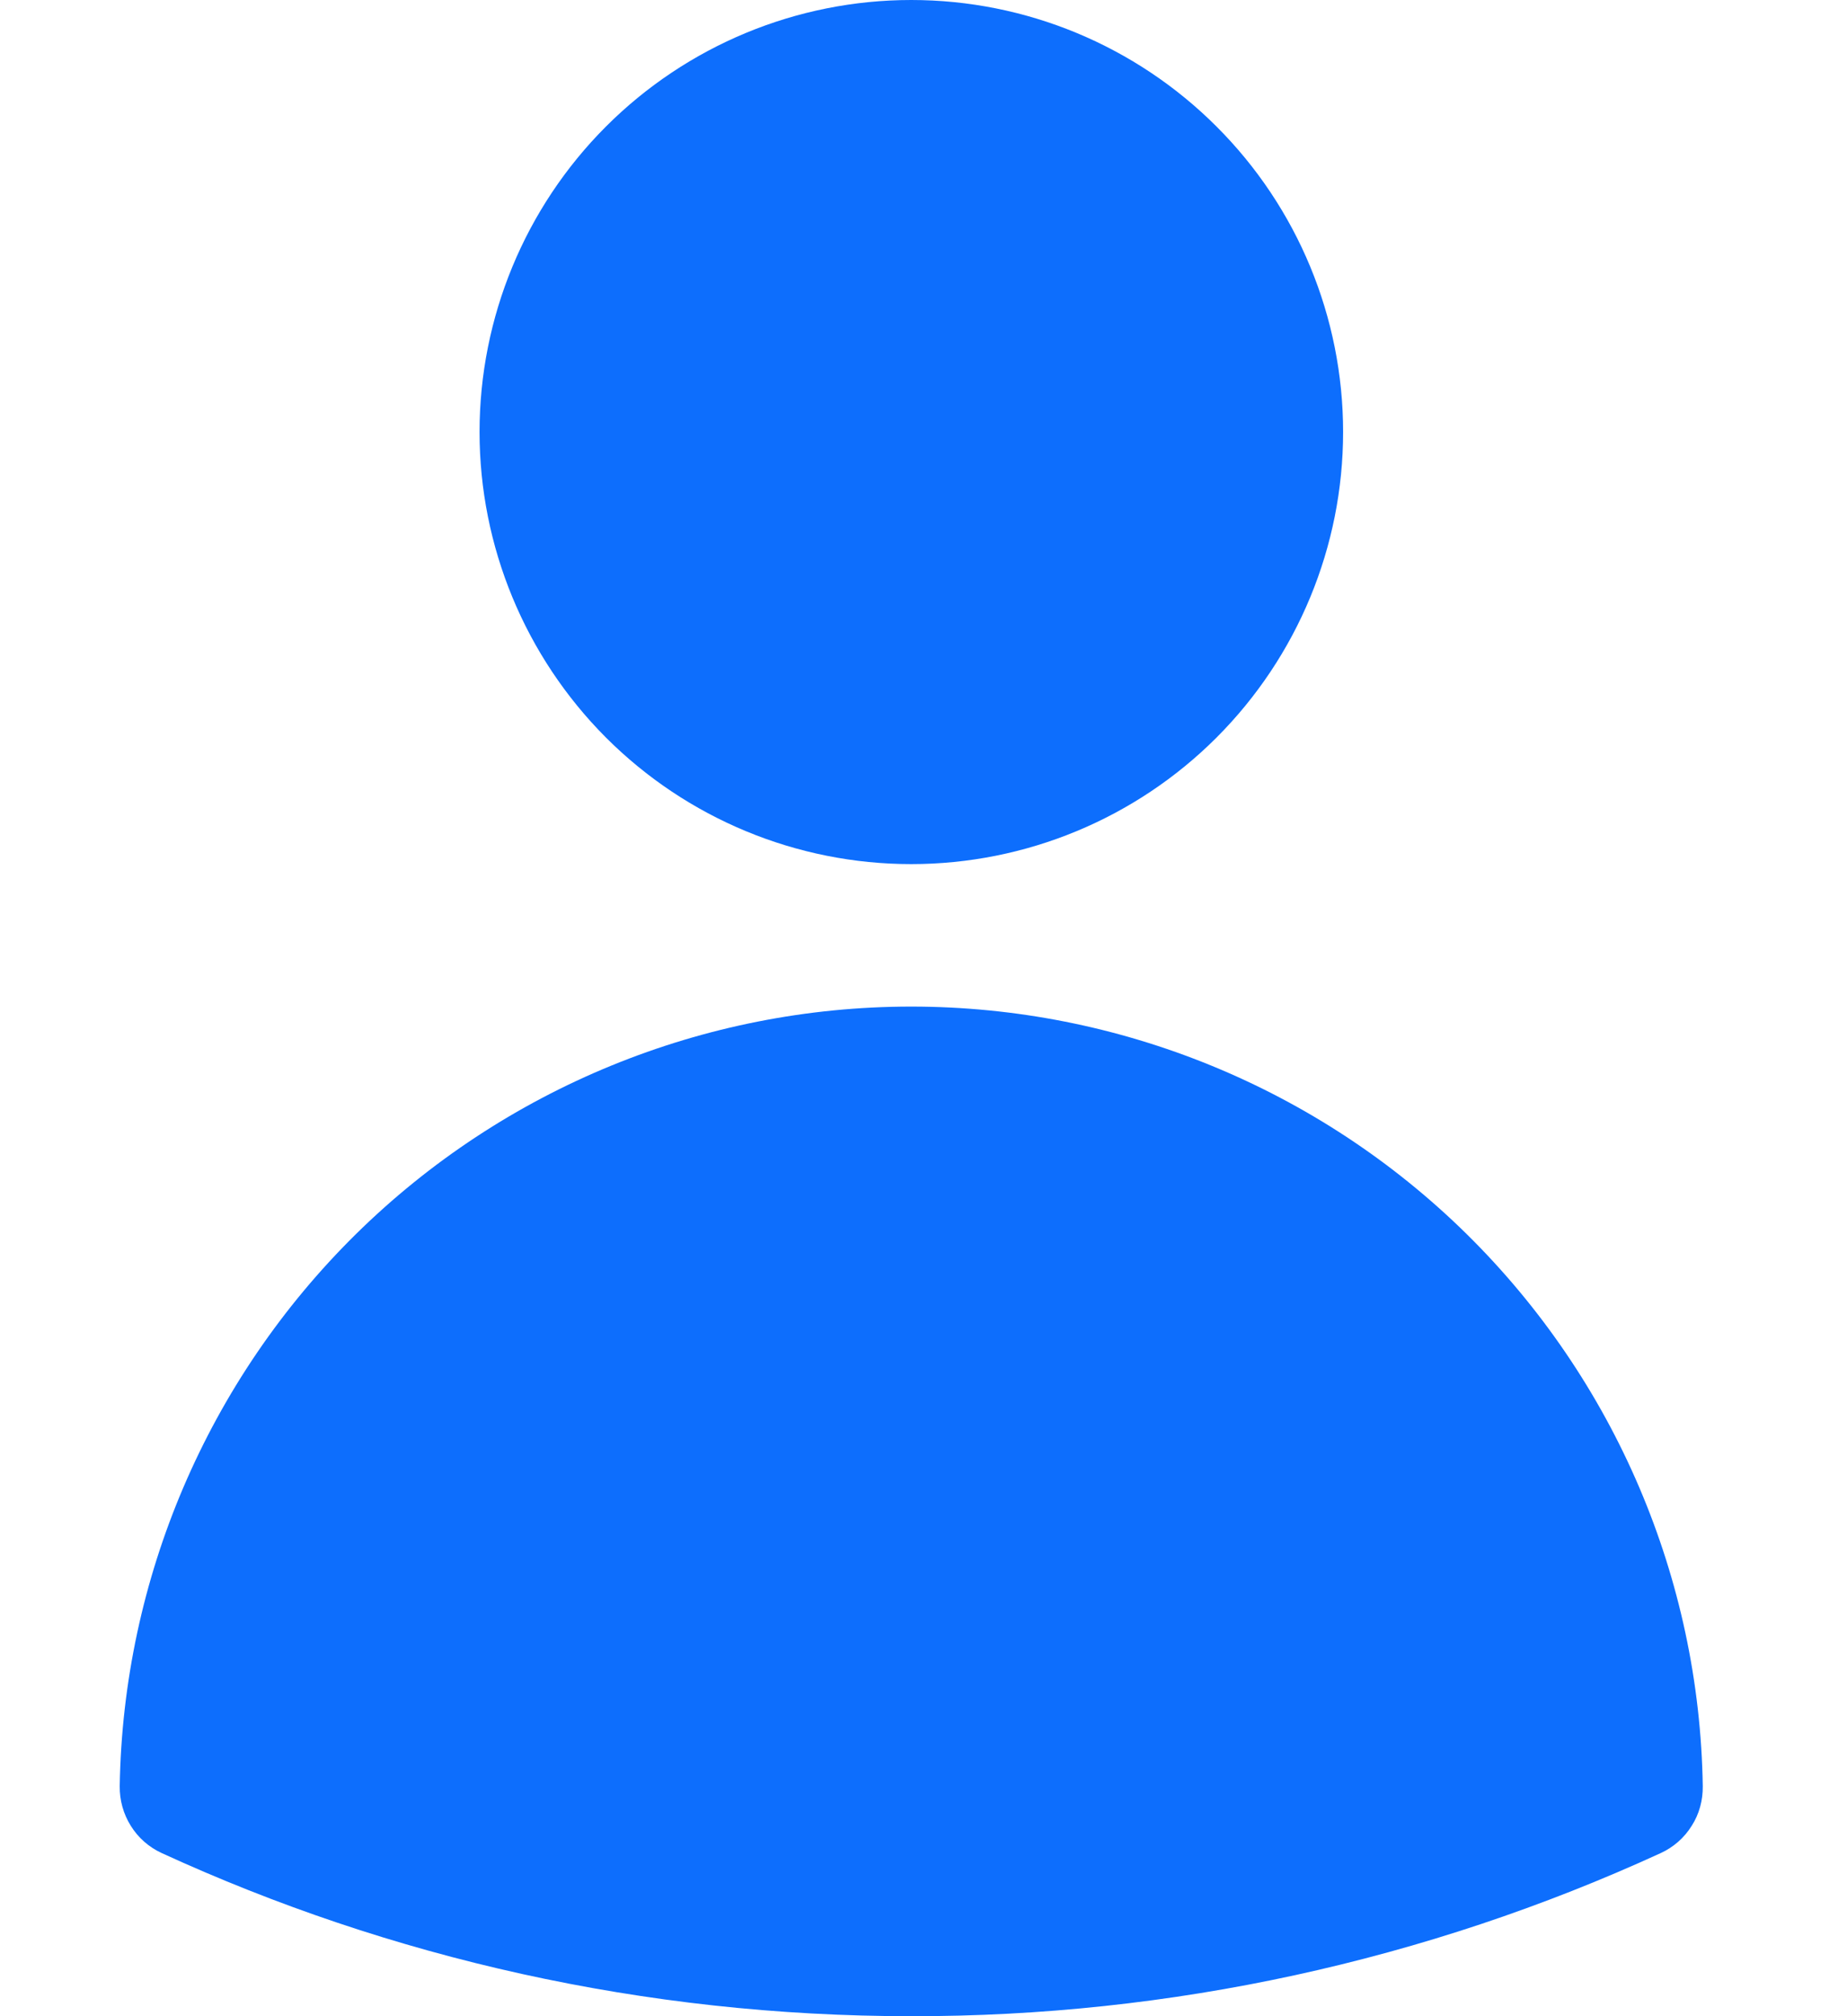 <svg width="11" height="12" viewBox="0 0 11 12" fill="none" xmlns="http://www.w3.org/2000/svg">
<path fill-rule="evenodd" clip-rule="evenodd" d="M2.856 2.571C2.856 1.889 3.127 1.235 3.609 0.753C4.091 0.271 4.745 0 5.427 0C6.109 0 6.763 0.271 7.245 0.753C7.728 1.235 7.999 1.889 7.999 2.571C7.999 3.253 7.728 3.907 7.245 4.39C6.763 4.872 6.109 5.143 5.427 5.143C4.745 5.143 4.091 4.872 3.609 4.39C3.127 3.907 2.856 3.253 2.856 2.571ZM0.713 10.631C0.733 9.394 1.238 8.214 2.12 7.345C3.002 6.477 4.19 5.991 5.427 5.991C6.665 5.991 7.853 6.477 8.735 7.345C9.617 8.214 10.122 9.394 10.141 10.631C10.142 10.715 10.12 10.797 10.075 10.867C10.031 10.938 9.967 10.994 9.891 11.029C8.491 11.671 6.968 12.002 5.427 12C3.835 12 2.323 11.653 0.963 11.029C0.887 10.994 0.823 10.938 0.779 10.867C0.735 10.797 0.712 10.715 0.713 10.631Z" fill="#0D6EFD"/>
</svg>
